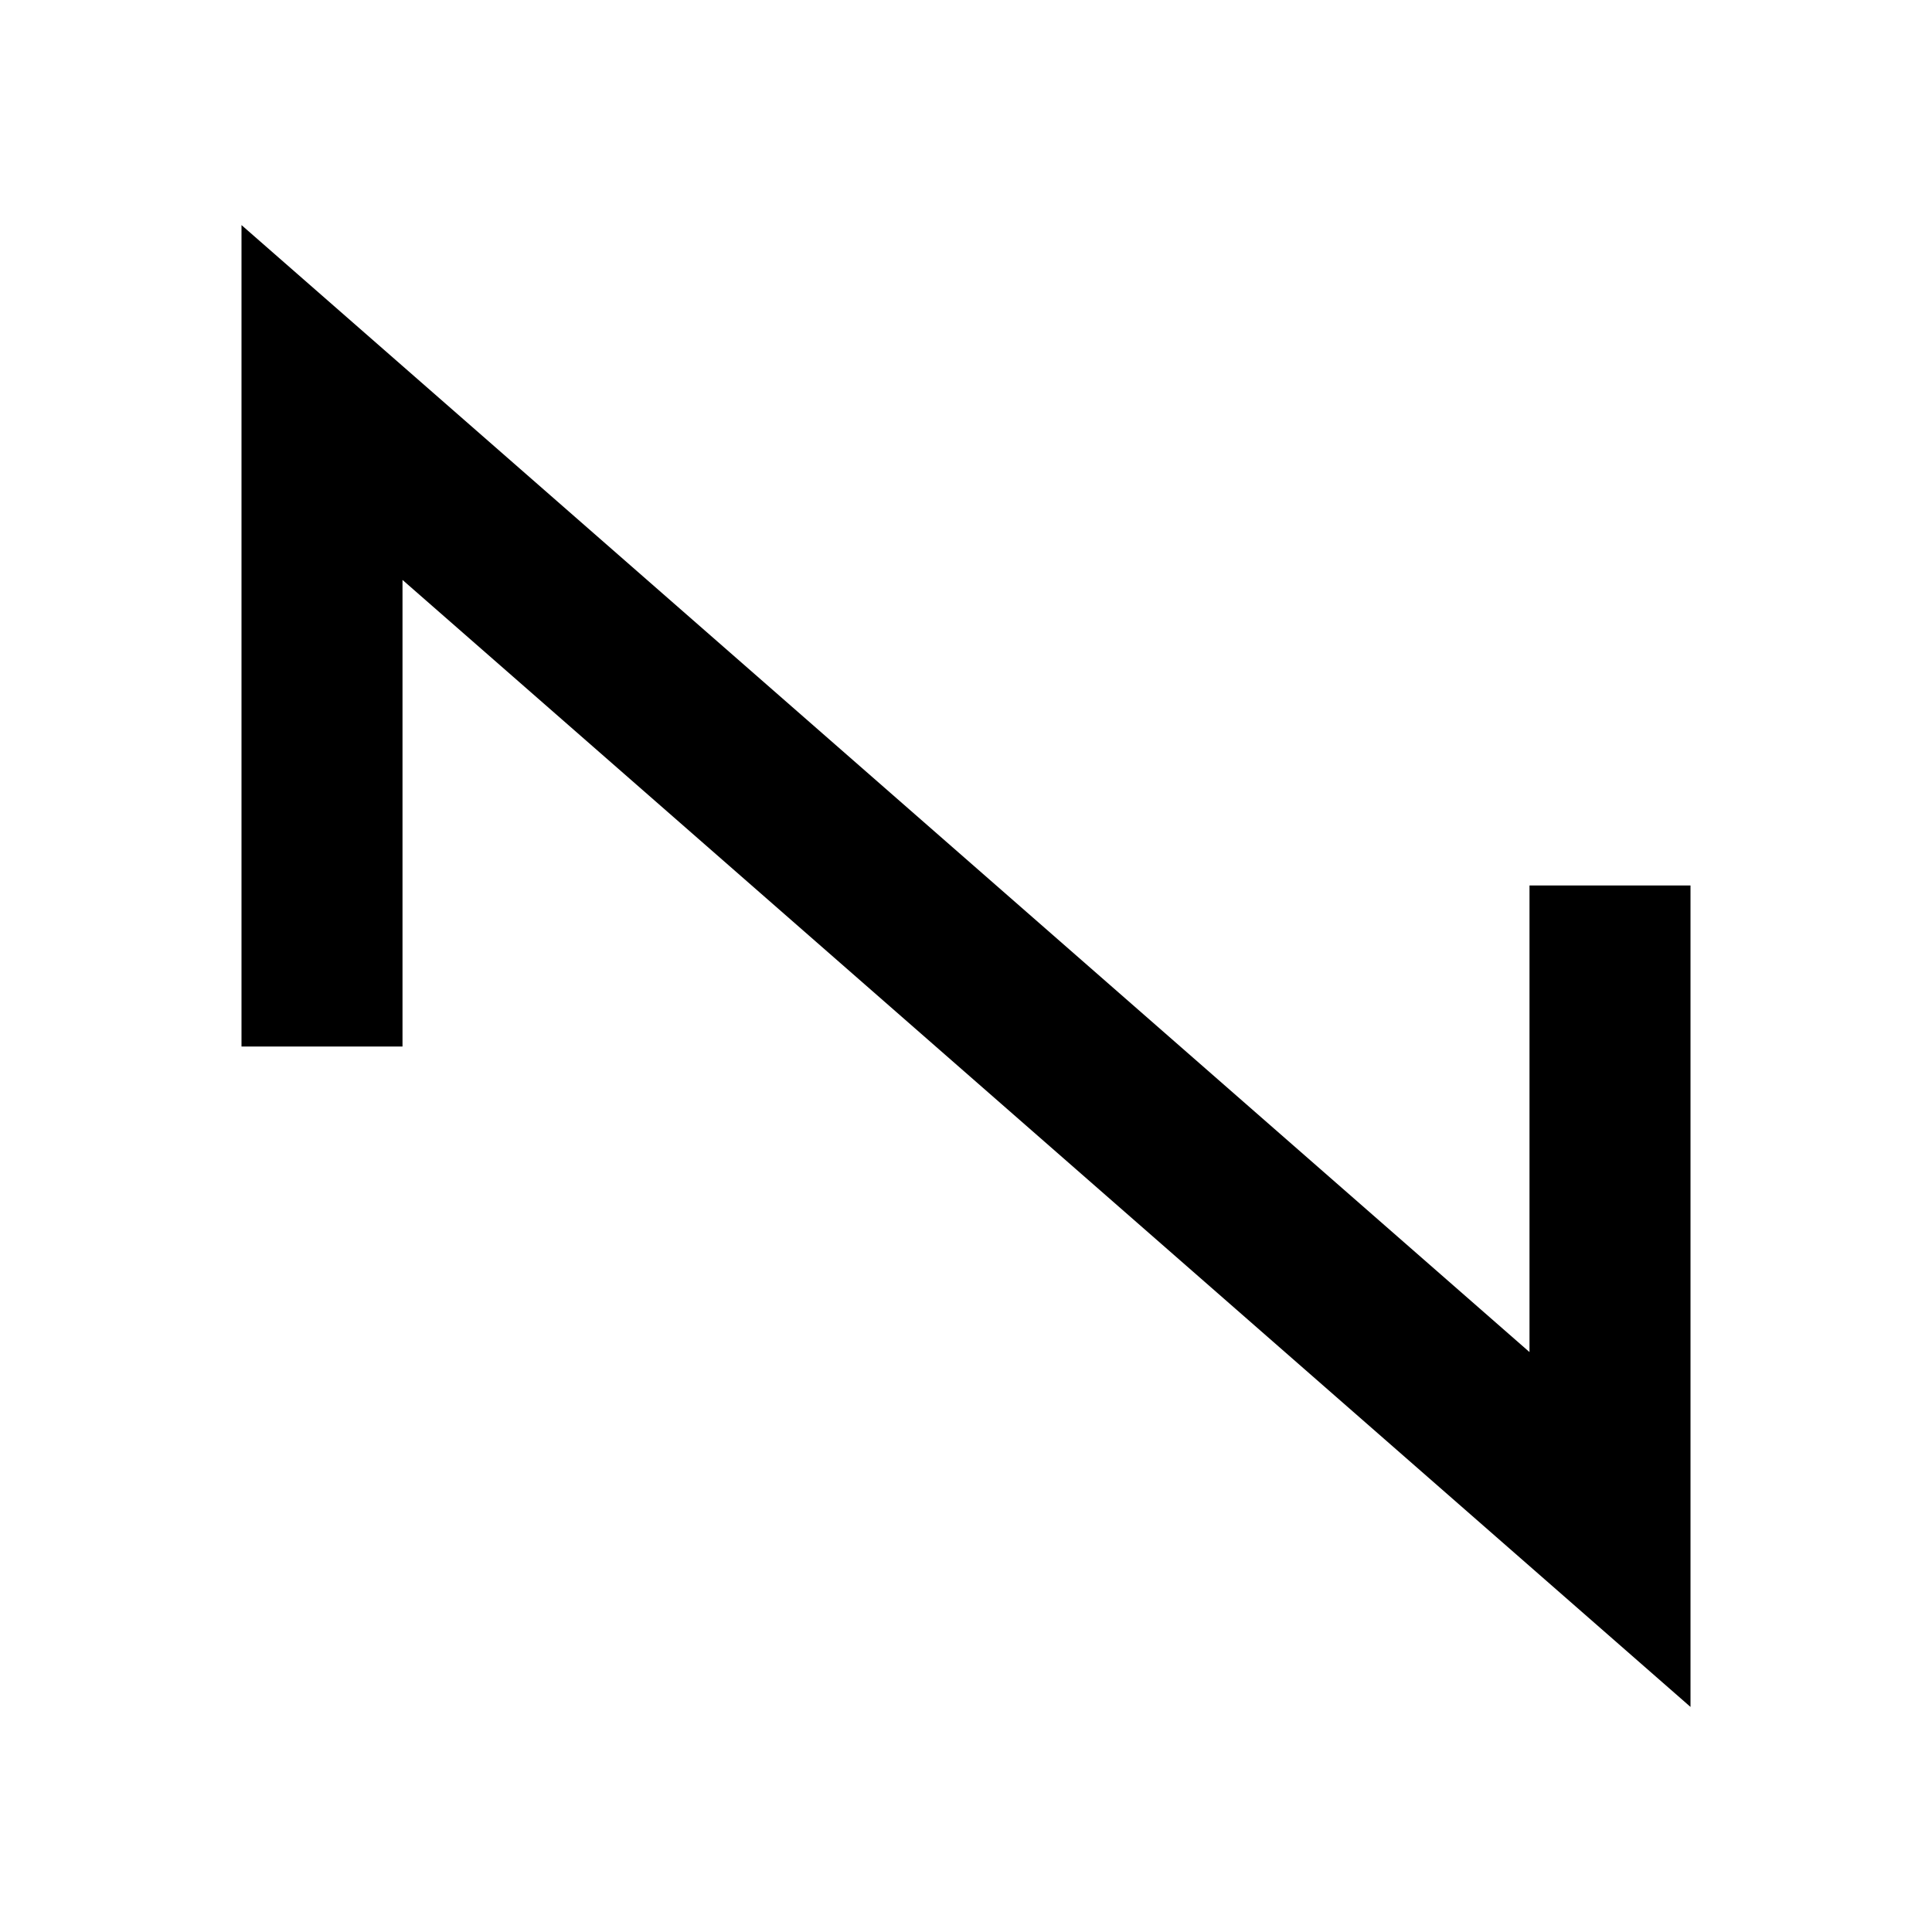 <?xml version="1.0" ?><svg height="24px" id="Layer_1" style="enable-background:new 0 0 24 24;" version="1.1" viewBox="0 0 24 24" width="24px" xml:space="preserve" xmlns="http://www.w3.org/2000/svg" xmlns:xlink="http://www.w3.org/1999/xlink"><polygon points="21,21.204 5,7.204 5,13 3,13 3,2.796 19,16.796 19,11 21,11 " /></svg>